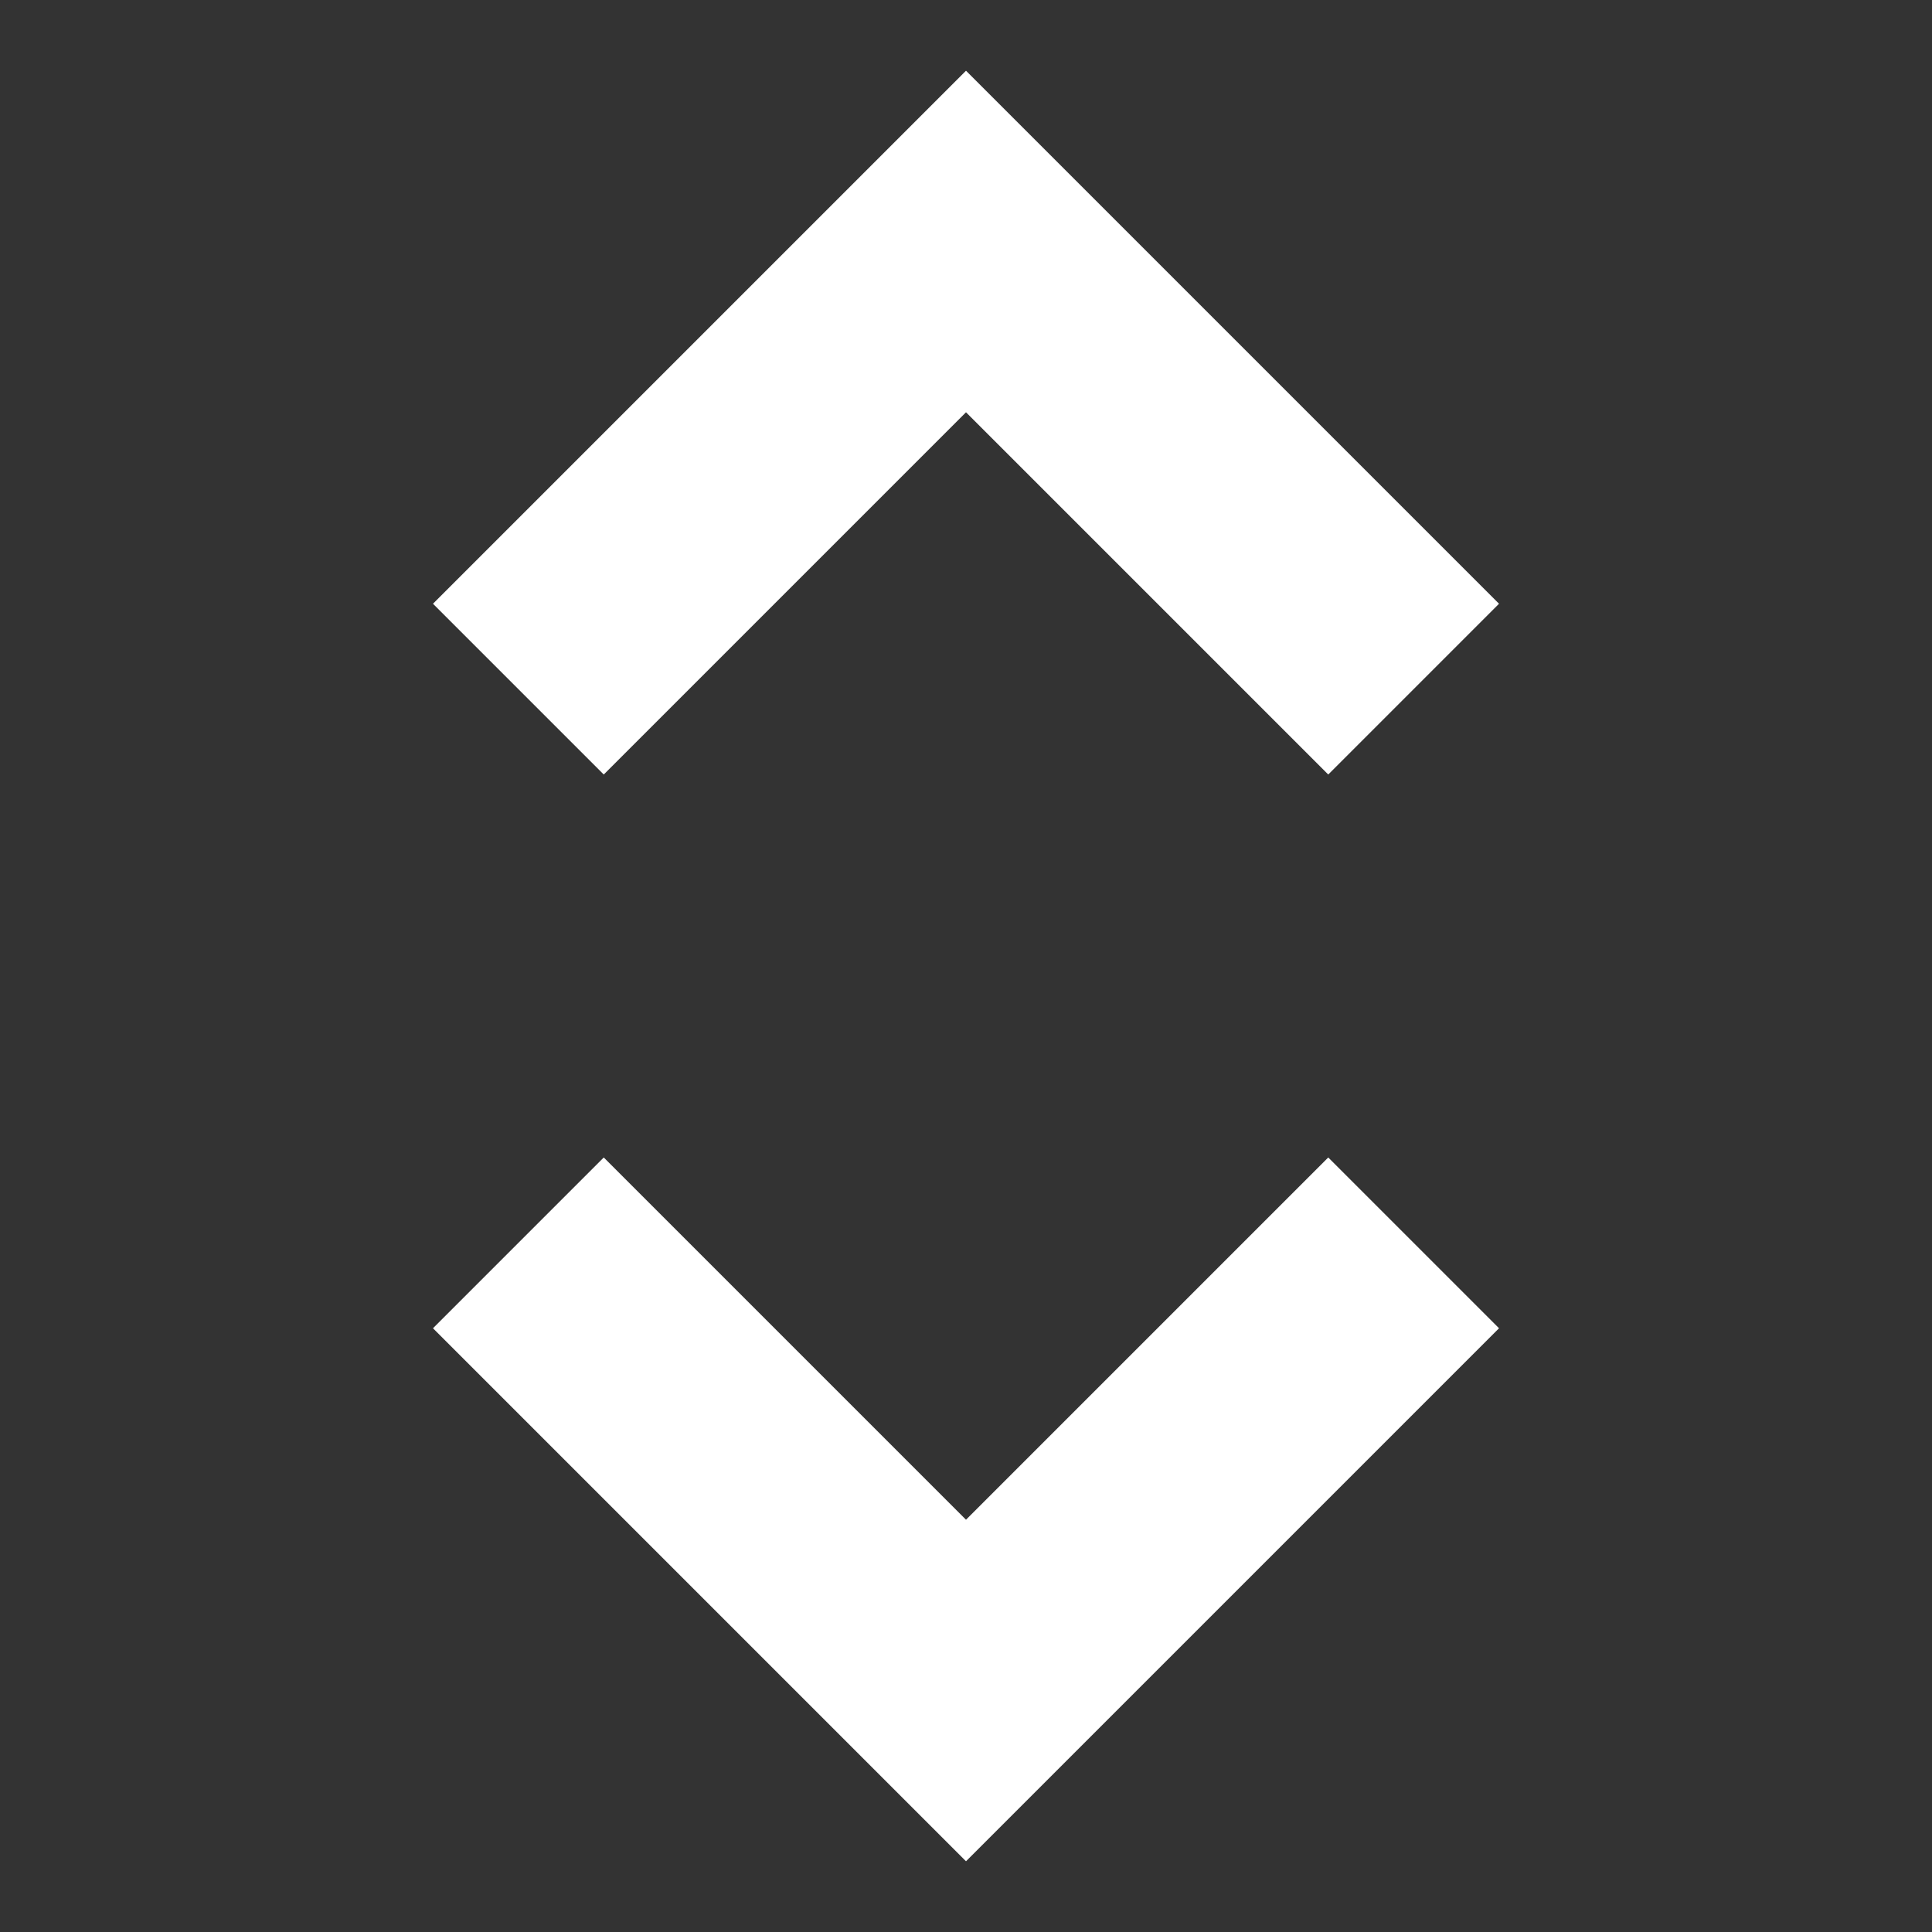 <svg version="1.1" width="16" height="16" viewBox="0 0 16 16" xmlns="http://www.w3.org/2000/svg">
	<rect x="0" y="0" width="16" height="16" fill="#333333" stroke="none"/>
	<path d="M5 5 L8 2 L11 5 M5 11 L8 14 L11 11" stroke="#FFFFFF" stroke-width="2" stroke-linecap="square" fill="transparent"/>
</svg>